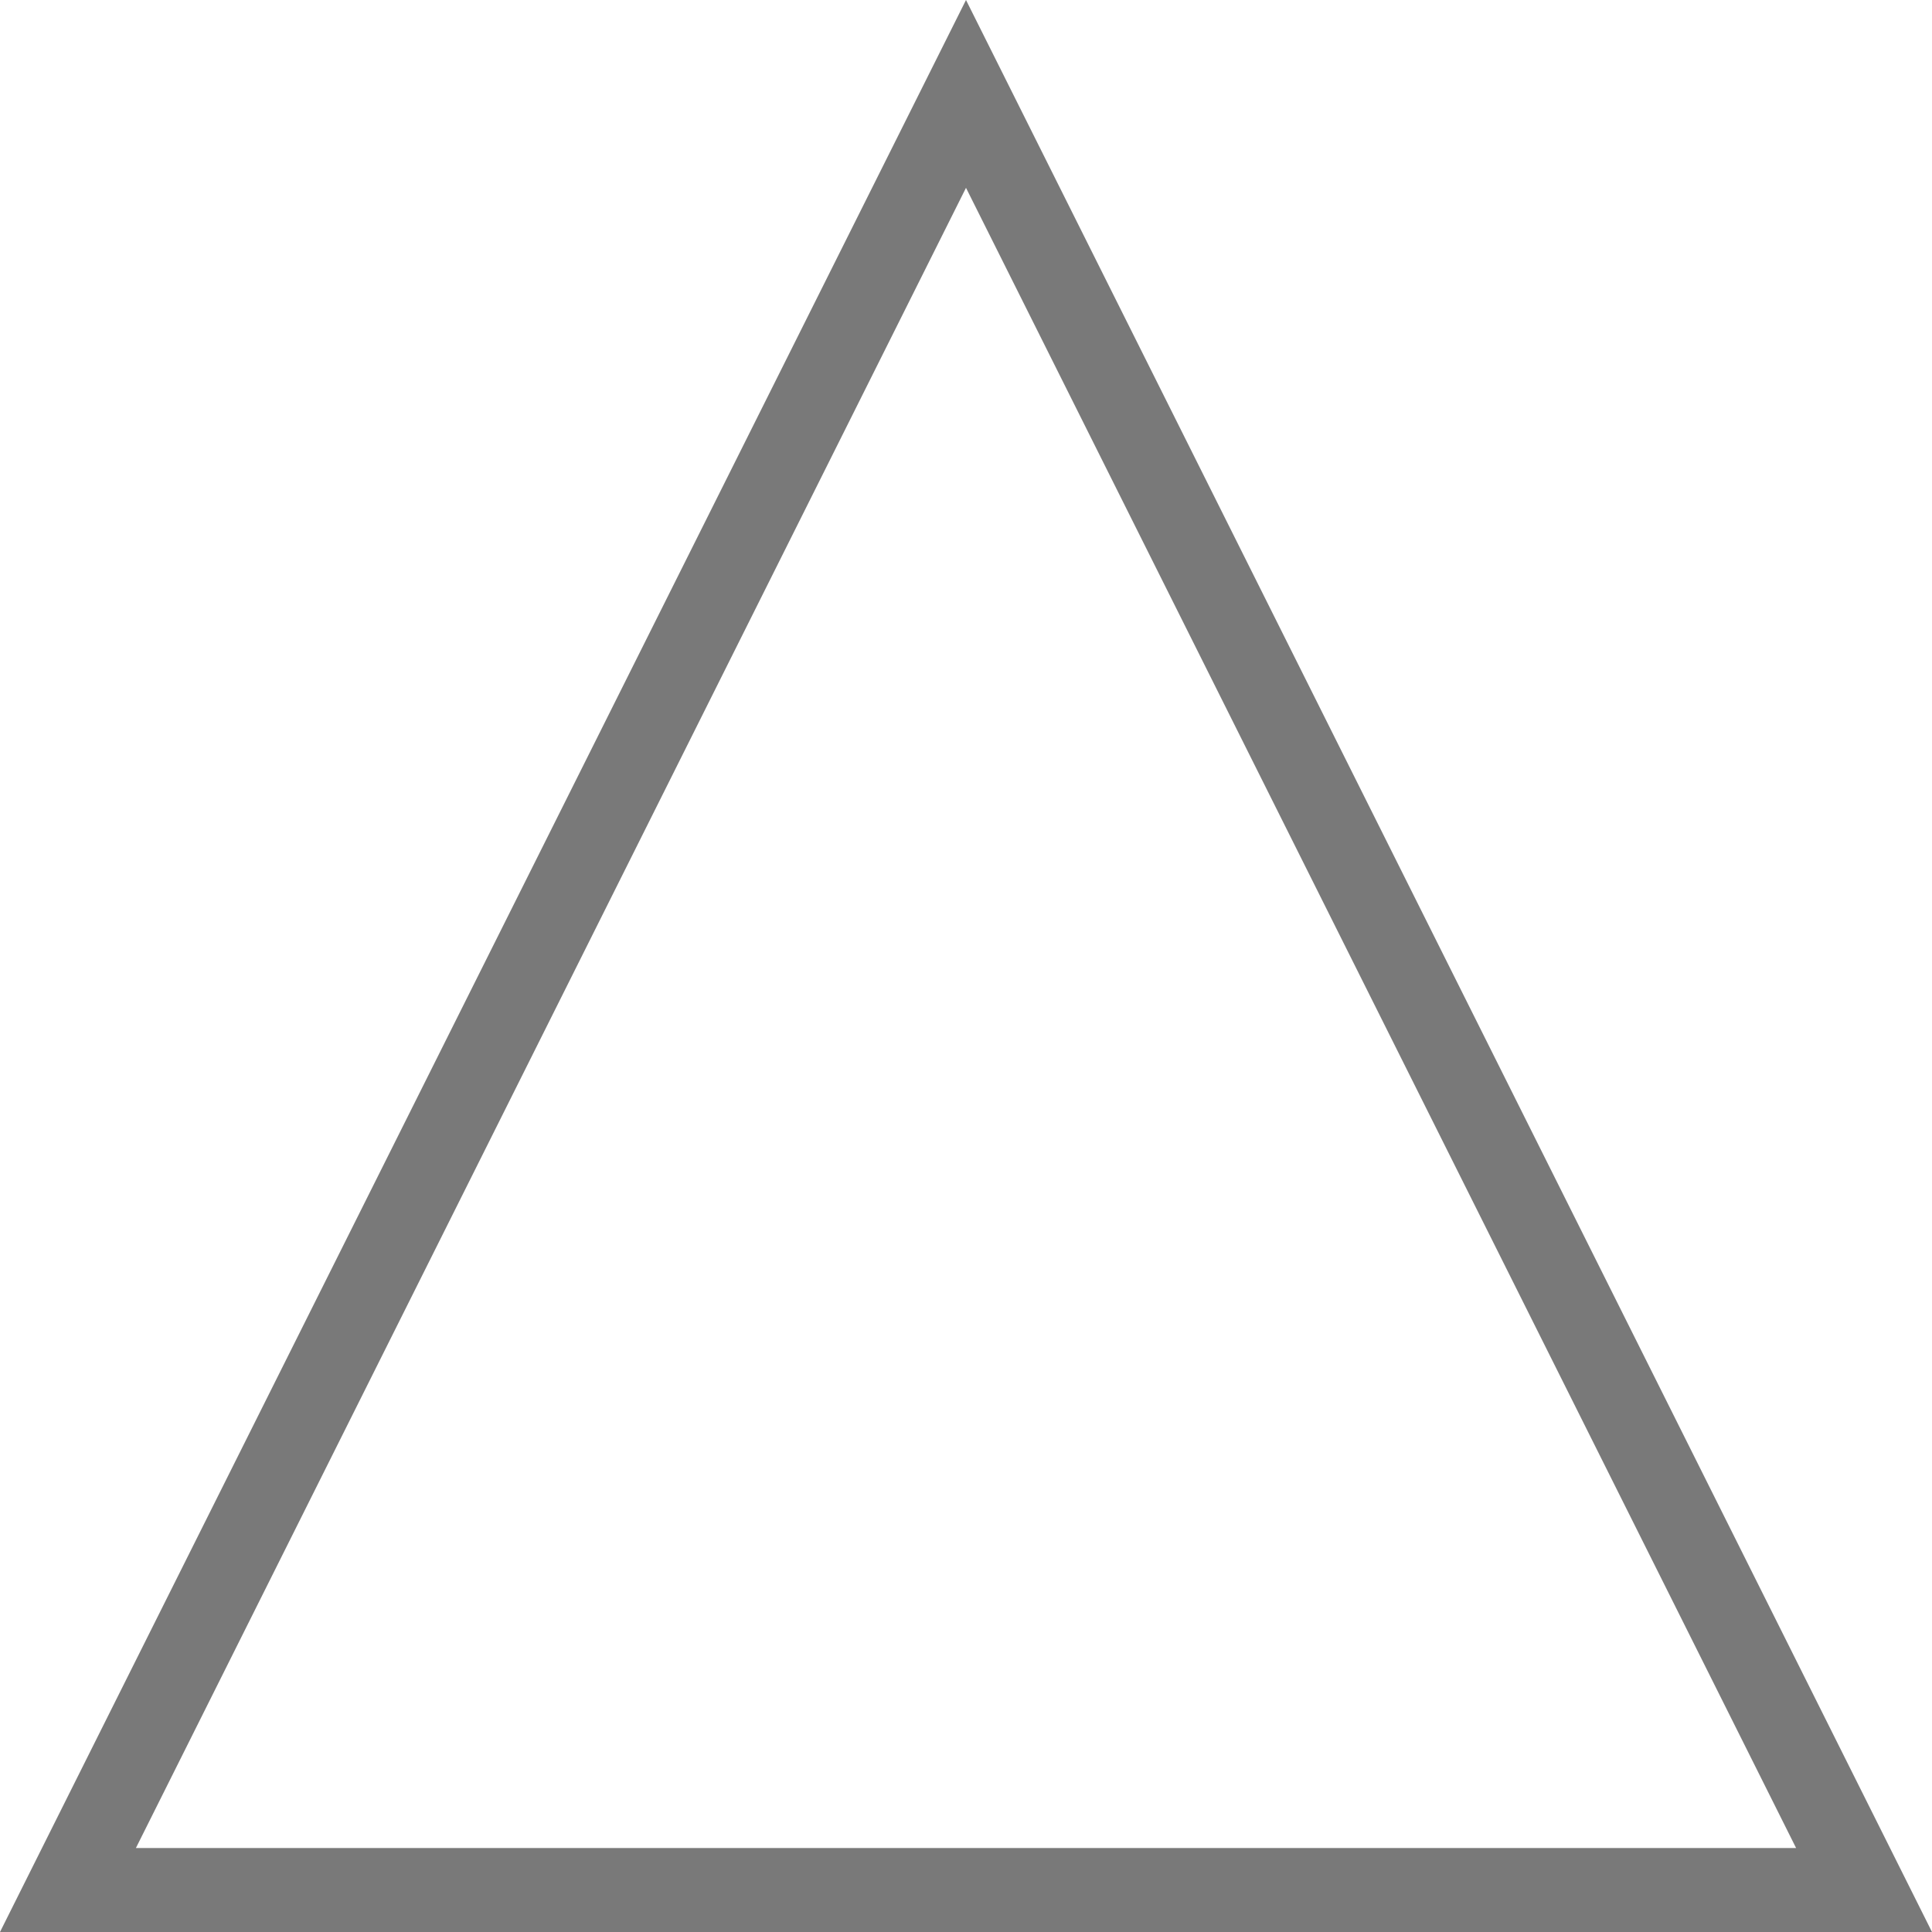 ﻿<?xml version="1.0" encoding="utf-8"?>
<svg version="1.1" xmlns:xlink="http://www.w3.org/1999/xlink" width="23px" height="23px" xmlns="http://www.w3.org/2000/svg">
  <g transform="matrix(1 0 0 1 -130 -10 )">
    <path d="M 130.809 32.5  L 141.5 11.118  L 152.191 32.5  L 130.809 32.5  Z " fill-rule="nonzero" fill="#f2f2f2" stroke="none" fill-opacity="0" />
    <path d="M 130 33  L 141.5 10  L 153 33  L 130 33  Z M 141.5 12.236  L 131.618 32  L 151.382 32  L 141.5 12.236  Z " fill-rule="nonzero" fill="#797979" stroke="none" />
  </g>
</svg>